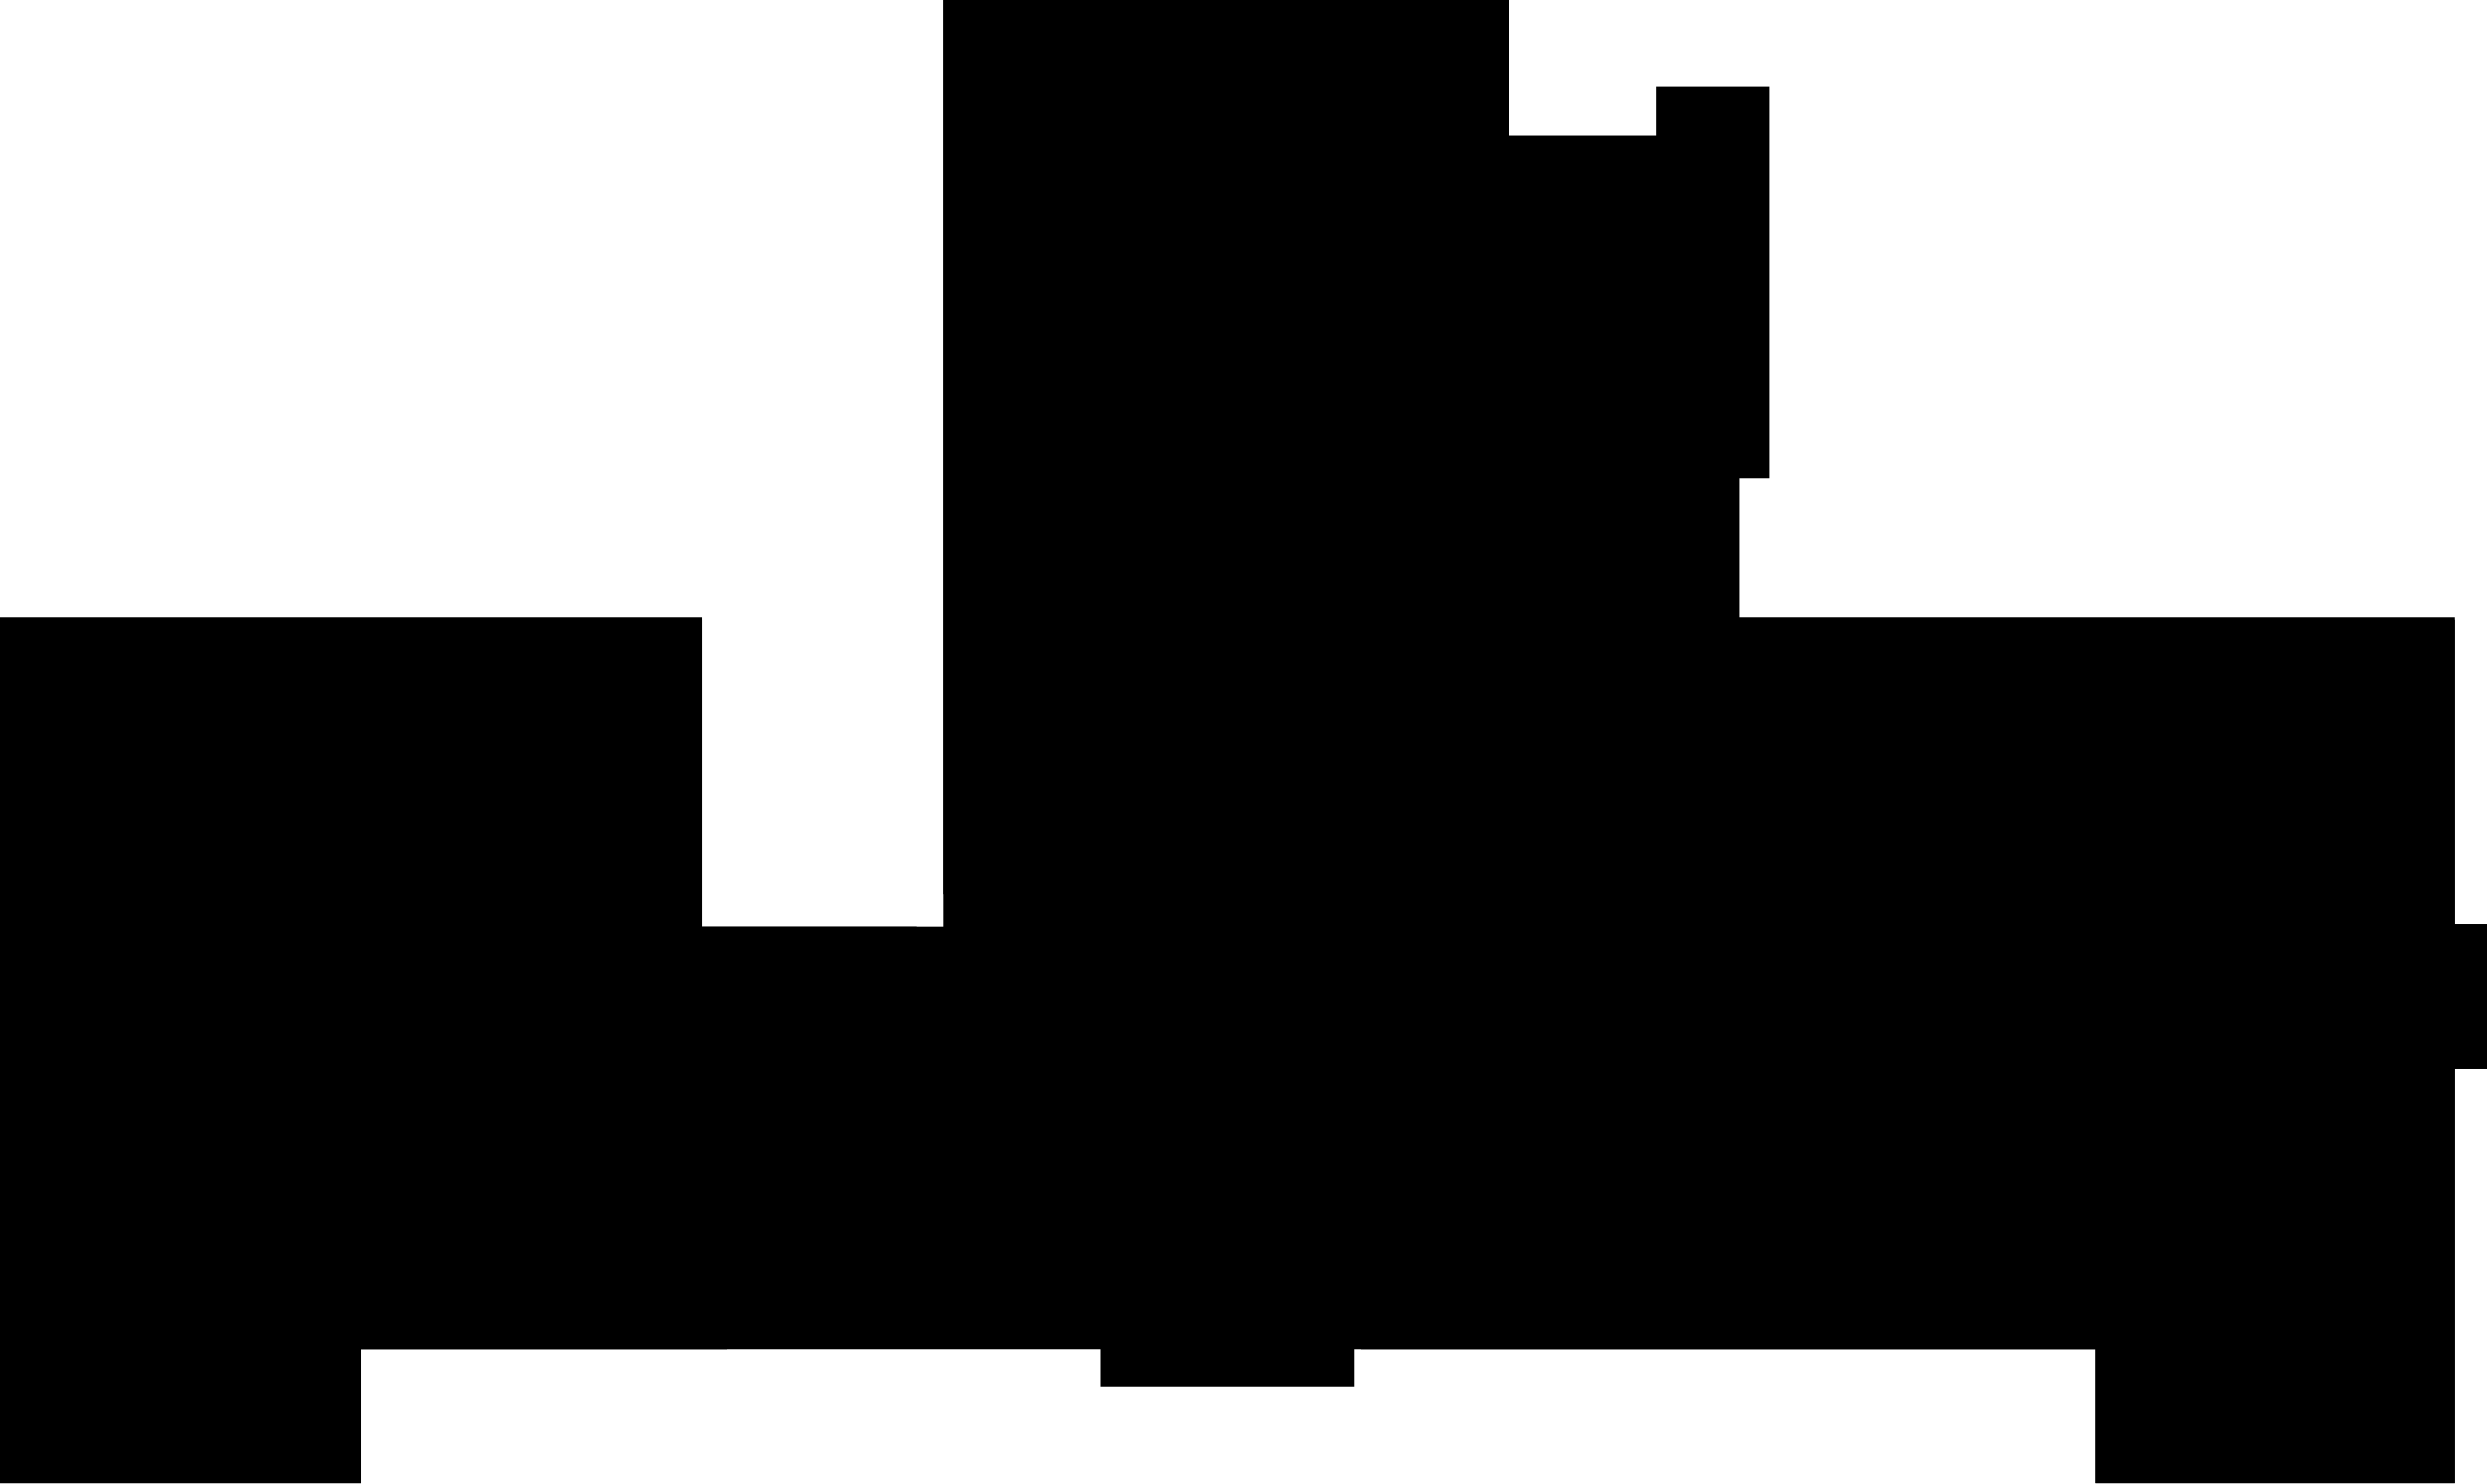 <svg xmlns="http://www.w3.org/2000/svg" id="svg1" version="1.1" viewBox="0 0 3002.7 1791.5">
  <path id="floor" d="M1139 0v1119H848V748H0v1043h436v-162h893v45h306v-45h895v162h434v-500h39v-175h-39V745h-864V578h36V104h-136v60h-178V0Z"/>
  <path id="_Health-Center" d="M2124 745v377h-92v165h-389v342h887v162h434v-500h39v-175h-39V748h-840z"/>
  <path id="_3500" d="M1139 0v1080h152V893h383v190h148V0Z"/>
  <path id="_Bursar" d="M0 745v1046h436v-162h442v-342h229v-168H848V745Z"/>
</svg>
